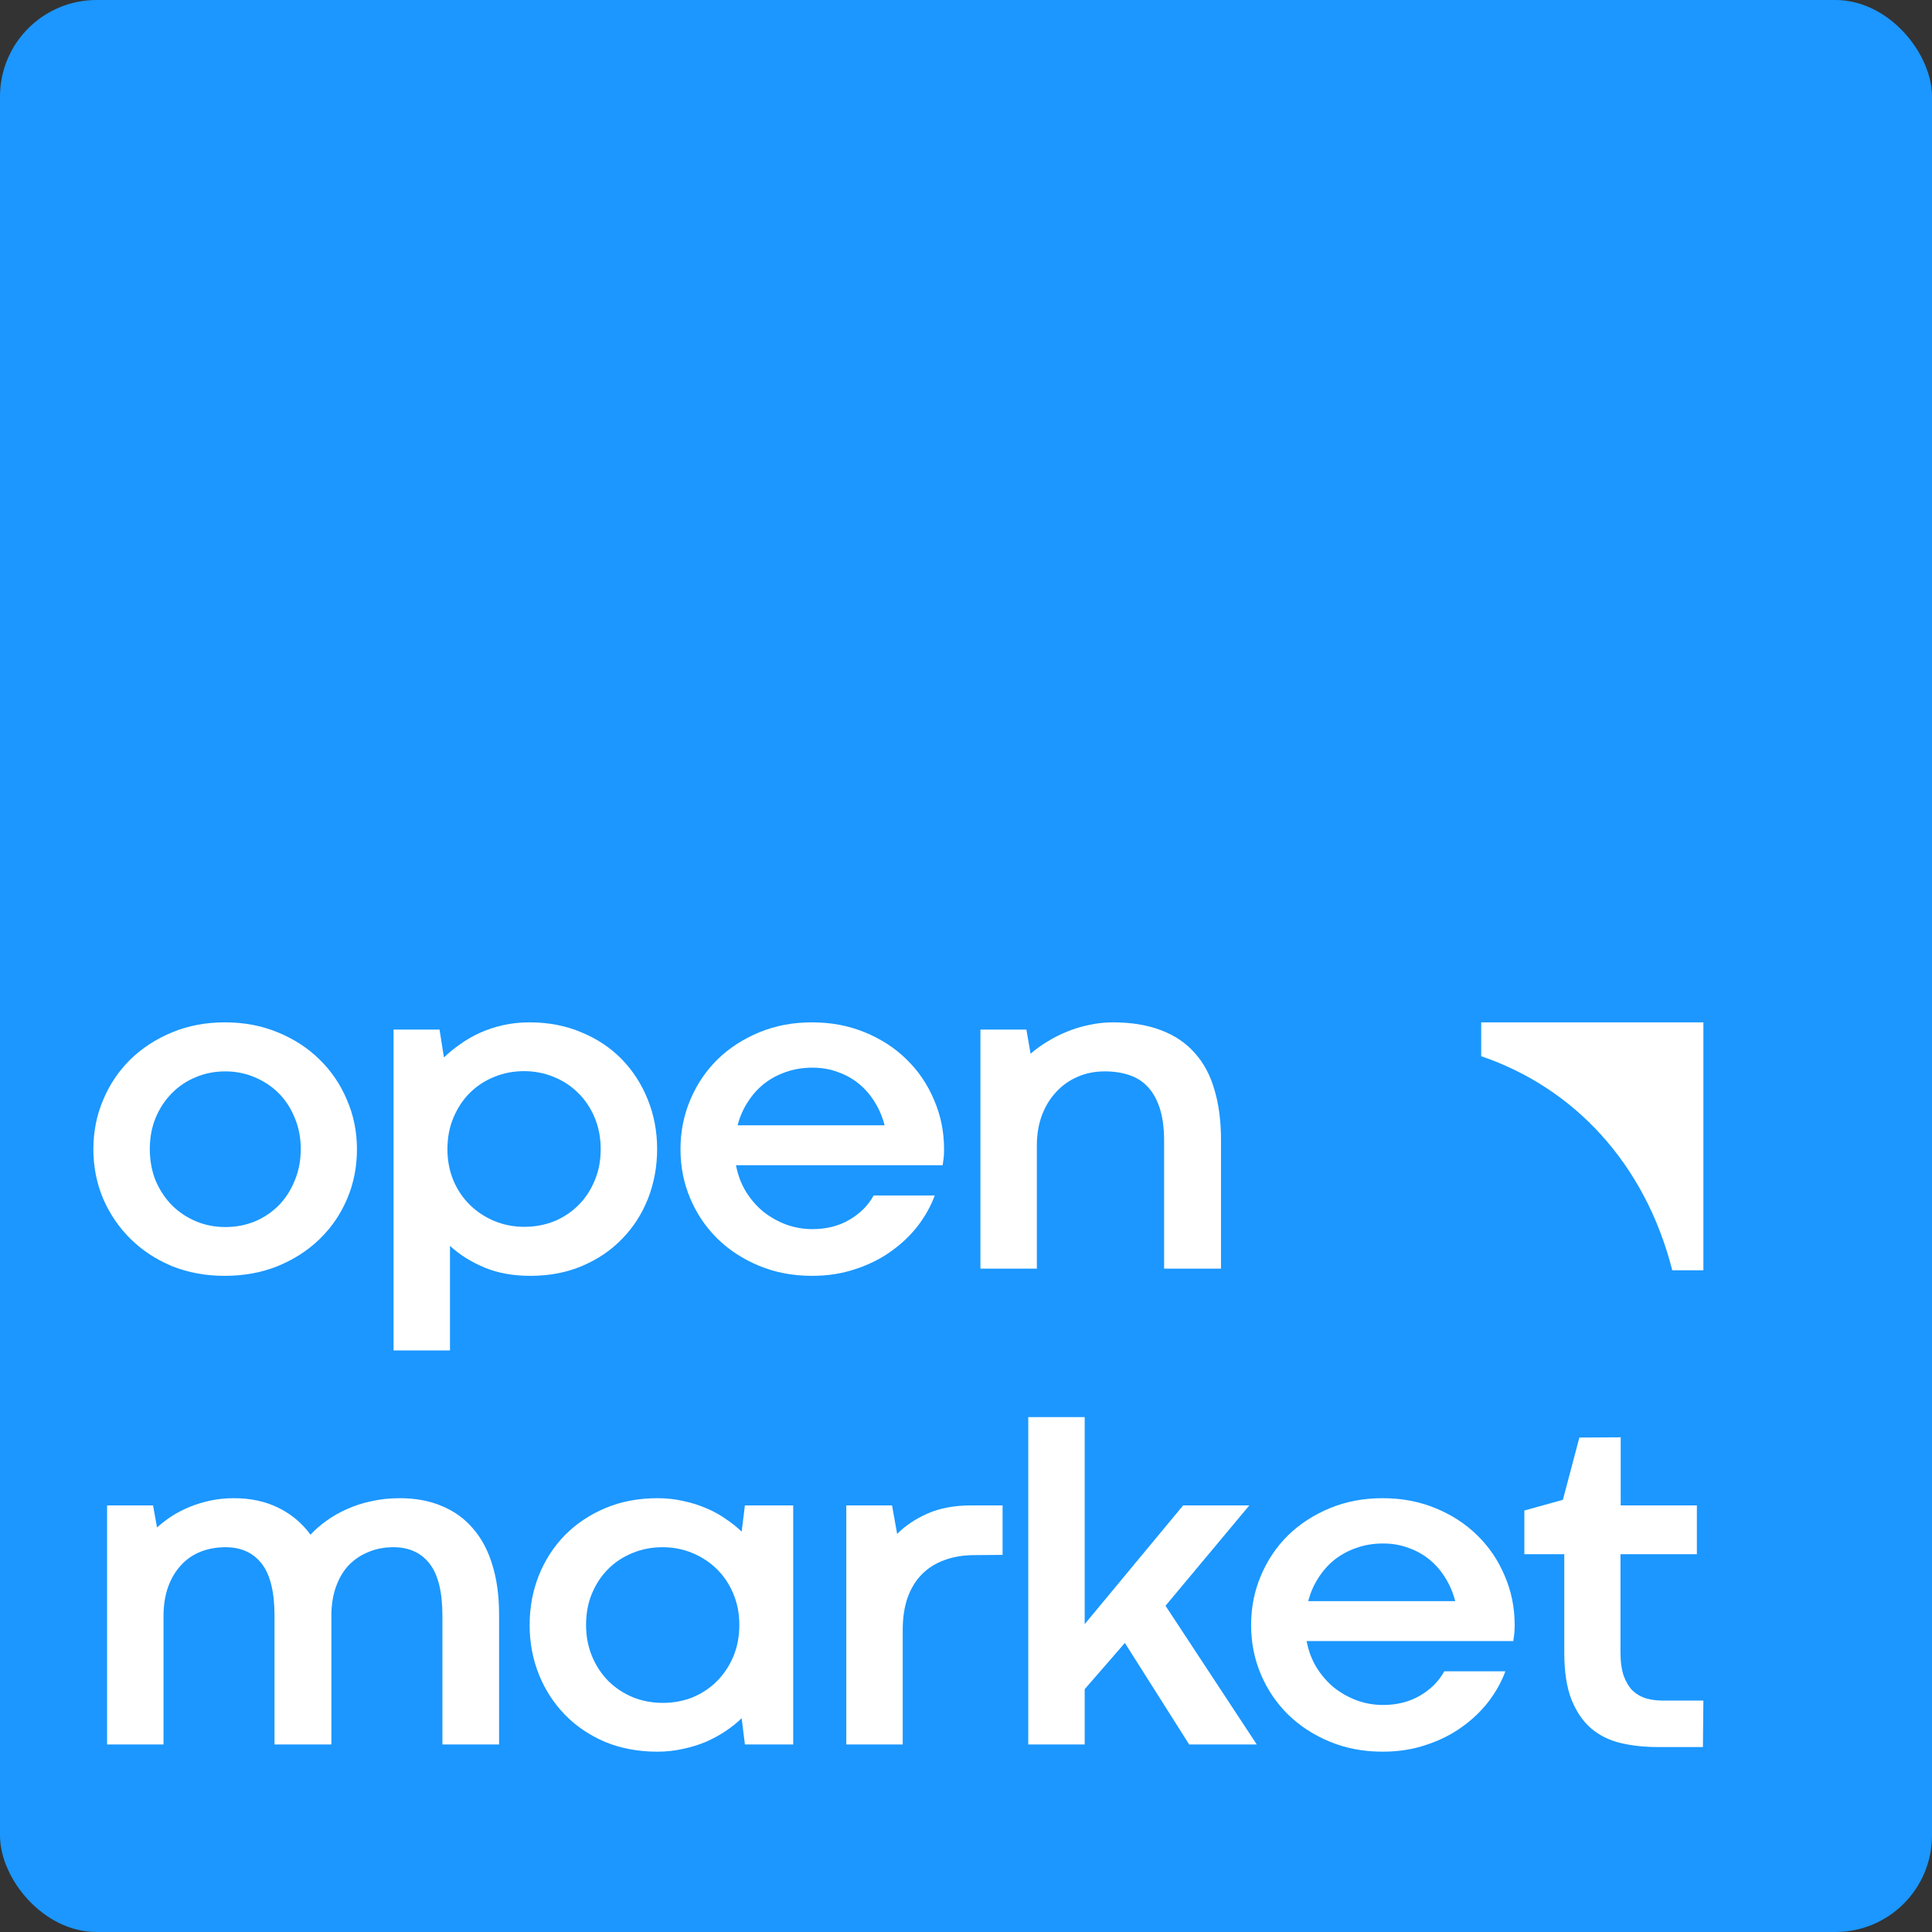 <svg width="1200" height="1200" viewBox="0 0 1200 1200" fill="none" xmlns="http://www.w3.org/2000/svg">
<rect x="0" y="0" width="1200" height="1200" fill="#333333" stroke="none"/>
<rect width="1200" height="1200" rx="60" fill="#1B97FF"/>
<path d="M58 713.795C58 702.924 60.019 692.725 64.058 683.201C68.097 673.58 73.722 665.21 80.934 658.09C88.242 650.971 96.896 645.342 106.897 641.205C116.897 637.068 127.811 635 139.639 635C151.562 635 162.524 637.068 172.525 641.205C182.621 645.342 191.276 650.971 198.488 658.09C205.796 665.21 211.469 673.58 215.508 683.201C219.642 692.725 221.71 702.924 221.71 713.795C221.71 724.763 219.69 735.009 215.652 744.534C211.613 754.059 205.94 762.381 198.632 769.5C191.324 776.62 182.621 782.248 172.525 786.385C162.524 790.426 151.514 792.446 139.494 792.446C127.667 792.446 116.753 790.426 106.752 786.385C96.848 782.248 88.29 776.62 81.078 769.5C73.866 762.381 68.193 754.059 64.058 744.534C60.019 734.913 58 724.667 58 713.795ZM93.05 713.651C93.05 720.77 94.252 727.313 96.656 733.277C99.156 739.146 102.521 744.245 106.752 748.575C110.983 752.808 115.935 756.127 121.609 758.532C127.282 760.938 133.388 762.14 139.927 762.14C146.466 762.14 152.572 760.986 158.245 758.677C163.919 756.271 168.871 752.952 173.102 748.719C177.333 744.39 180.65 739.242 183.054 733.277C185.554 727.313 186.804 720.77 186.804 713.651C186.804 706.628 185.554 700.182 183.054 694.313C180.65 688.348 177.333 683.249 173.102 679.016C168.871 674.782 163.87 671.463 158.101 669.058C152.428 666.653 146.37 665.45 139.927 665.45C133.388 665.45 127.282 666.653 121.609 669.058C115.935 671.367 110.983 674.686 106.752 679.016C102.521 683.249 99.156 688.348 96.656 694.313C94.252 700.182 93.05 706.628 93.05 713.651Z" fill="white"/>
<path d="M408.151 713.651C408.151 724.522 406.276 734.769 402.526 744.39C398.776 753.914 393.439 762.236 386.516 769.356C379.689 776.475 371.419 782.104 361.707 786.241C352.091 790.378 341.321 792.446 329.398 792.446C318.628 792.446 309.108 790.714 300.839 787.251C292.569 783.787 285.453 779.313 279.491 773.83V838.771H244.442V639.474H273.001L275.741 656.791C278.722 653.905 282.088 651.163 285.838 648.565C289.588 645.872 293.675 643.514 298.098 641.494C302.618 639.474 307.425 637.886 312.522 636.732C317.714 635.577 323.147 635 328.821 635C340.648 635 351.418 637.068 361.13 641.205C370.938 645.246 379.304 650.826 386.227 657.946C393.151 665.065 398.536 673.435 402.382 683.056C406.228 692.581 408.151 702.779 408.151 713.651ZM373.102 713.795C373.102 706.676 371.852 700.133 369.352 694.169C366.851 688.204 363.438 683.104 359.111 678.871C354.784 674.542 349.735 671.223 343.966 668.914C338.196 666.508 332.042 665.306 325.503 665.306C318.868 665.306 312.666 666.508 306.897 668.914C301.127 671.223 296.079 674.542 291.752 678.871C287.521 683.104 284.155 688.204 281.655 694.169C279.155 700.037 277.905 706.579 277.905 713.795C277.905 720.818 279.155 727.313 281.655 733.277C284.155 739.146 287.569 744.197 291.896 748.43C296.223 752.664 301.271 755.983 307.041 758.388C312.81 760.793 319.013 761.996 325.647 761.996C332.282 761.996 338.485 760.841 344.254 758.532C350.024 756.127 355.024 752.808 359.255 748.575C363.582 744.245 366.948 739.146 369.352 733.277C371.852 727.409 373.102 720.915 373.102 713.795Z" fill="white"/>
<path d="M422.662 713.795C422.662 702.924 424.681 692.725 428.72 683.201C432.758 673.58 438.384 665.21 445.596 658.09C452.904 650.971 461.558 645.342 471.558 641.205C481.559 637.068 492.473 635 504.3 635C516.224 635 527.186 637.068 537.187 641.205C547.283 645.342 555.937 650.971 563.149 658.09C570.457 665.21 576.131 673.58 580.169 683.201C584.304 692.725 586.372 702.924 586.372 713.795C586.372 716.2 586.275 718.125 586.083 719.568C585.891 721.011 585.698 722.406 585.506 723.753H457.135C458.288 729.814 460.356 735.298 463.337 740.205C466.414 745.111 470.068 749.296 474.299 752.76C478.626 756.127 483.386 758.773 488.578 760.697C493.771 762.525 499.108 763.439 504.589 763.439C513.243 763.439 520.888 761.515 527.523 757.666C534.158 753.818 539.206 748.767 542.668 742.514H580.602C578.198 749.056 574.688 755.357 570.073 761.419C565.457 767.384 559.88 772.675 553.341 777.293C546.899 781.911 539.542 785.567 531.273 788.261C523.099 791.051 514.108 792.446 504.3 792.446C492.473 792.446 481.559 790.378 471.558 786.241C461.558 782.104 452.904 776.475 445.596 769.356C438.384 762.236 432.758 753.914 428.72 744.39C424.681 734.865 422.662 724.667 422.662 713.795ZM504.589 663.141C498.627 663.141 493.098 664.055 488.001 665.883C483.001 667.615 478.482 670.068 474.443 673.243C470.501 676.418 467.135 680.218 464.346 684.644C461.558 688.973 459.49 693.736 458.144 698.931H549.447C548.101 693.736 546.081 688.973 543.389 684.644C540.696 680.218 537.427 676.418 533.581 673.243C529.734 670.068 525.359 667.615 520.455 665.883C515.647 664.055 510.358 663.141 504.589 663.141Z" fill="white"/>
<path d="M758.389 787.972H723.051V708.744C723.051 700.855 722.186 694.169 720.455 688.685C718.724 683.201 716.272 678.727 713.099 675.263C709.926 671.8 706.031 669.299 701.416 667.759C696.896 666.22 691.8 665.45 686.126 665.45C679.972 665.45 674.299 666.605 669.106 668.914C664.01 671.126 659.587 674.301 655.836 678.438C652.086 682.479 649.153 687.338 647.038 693.014C645.019 698.594 644.009 704.752 644.009 711.486V787.972H608.959V639.474H637.518L640.115 654.482C643.192 651.788 646.653 649.287 650.5 646.978C654.346 644.573 658.433 642.504 662.76 640.773C667.183 638.945 671.799 637.55 676.607 636.587C681.415 635.529 686.271 635 691.175 635C702.714 635 712.714 636.636 721.176 639.907C729.638 643.082 736.61 647.796 742.091 654.049C747.668 660.207 751.755 667.855 754.351 676.995C757.043 686.039 758.389 696.381 758.389 708.023V787.972Z" fill="white"/>
<path d="M309.983 1083.53H274.789V1003.58C274.789 988.857 272.145 978.081 266.856 971.25C261.567 964.42 254.067 961.004 244.355 961.004C238.778 961.004 233.682 961.966 229.066 963.89C224.45 965.718 220.412 968.364 216.95 971.828C213.584 975.291 210.94 979.572 209.017 984.672C207.094 989.674 206.036 995.351 205.844 1001.7V1083.53H170.505V1003.58C170.505 988.857 167.861 978.081 162.572 971.25C157.284 964.42 149.783 961.004 140.071 961.004C134.398 961.004 129.157 961.966 124.349 963.89C119.638 965.815 115.599 968.653 112.233 972.405C108.868 976.061 106.223 980.583 104.3 985.97C102.473 991.262 101.56 997.275 101.56 1004.01V1083.53H66.51V935.028H95.069L97.521 948.738C100.31 946.236 103.387 943.879 106.752 941.666C110.214 939.453 113.964 937.529 118.003 935.894C122.042 934.258 126.321 932.959 130.84 931.997C135.456 931.035 140.264 930.554 145.264 930.554C155.649 930.554 164.832 932.526 172.813 936.471C180.891 940.415 187.574 945.996 192.862 953.211C195.747 950.133 199.064 947.246 202.815 944.552C206.661 941.762 210.892 939.357 215.508 937.337C220.123 935.22 225.172 933.585 230.653 932.43C236.134 931.179 242.047 930.554 248.394 930.554C258.202 930.554 266.904 932.19 274.501 935.461C282.193 938.636 288.636 943.302 293.829 949.459C299.117 955.52 303.108 963.025 305.8 971.972C308.589 980.919 309.983 991.118 309.983 1002.57V1083.53Z" fill="white"/>
<path d="M328.965 1009.35C328.965 998.478 330.84 988.279 334.59 978.755C338.437 969.134 343.821 960.764 350.745 953.644C357.764 946.525 366.13 940.896 375.842 936.759C385.65 932.622 396.516 930.554 408.44 930.554C414.017 930.554 419.306 931.131 424.306 932.286C429.402 933.344 434.162 934.835 438.586 936.759C443.009 938.587 447.048 940.8 450.702 943.398C454.452 945.899 457.769 948.545 460.654 951.335L462.673 935.028H492.675V1083.53H462.673L460.654 1067.22C457.673 1070.11 454.308 1072.8 450.557 1075.3C446.807 1077.8 442.72 1080.01 438.297 1081.94C433.97 1083.77 429.258 1085.21 424.162 1086.27C419.162 1087.42 413.873 1088 408.296 1088C396.468 1088 385.65 1085.98 375.842 1081.94C366.13 1077.8 357.813 1072.17 350.889 1065.05C343.966 1057.93 338.581 1049.61 334.734 1040.09C330.888 1030.47 328.965 1020.22 328.965 1009.35ZM364.015 1009.2C364.015 1016.32 365.265 1022.87 367.765 1028.83C370.265 1034.8 373.679 1039.94 378.006 1044.27C382.333 1048.51 387.381 1051.83 393.151 1054.23C398.92 1056.54 405.122 1057.69 411.757 1057.69C418.296 1057.69 424.45 1056.54 430.22 1054.23C435.989 1051.83 440.99 1048.51 445.221 1044.27C449.548 1039.94 452.961 1034.84 455.461 1028.98C457.962 1023.01 459.212 1016.42 459.212 1009.2C459.212 1002.18 457.962 995.736 455.461 989.867C452.961 983.902 449.548 978.803 445.221 974.57C440.893 970.336 435.845 967.017 430.076 964.612C424.306 962.207 418.104 961.004 411.469 961.004C404.834 961.004 398.632 962.207 392.862 964.612C387.093 966.921 382.044 970.24 377.717 974.57C373.486 978.803 370.121 983.902 367.621 989.867C365.217 995.736 364.015 1002.18 364.015 1009.2Z" fill="white"/>
<path d="M622.719 965.766L605.267 965.911C598.439 965.911 592.285 966.921 586.804 968.941C581.323 970.866 576.611 973.8 572.669 977.745C568.823 981.593 565.842 986.451 563.726 992.32C561.707 998.093 560.697 1004.78 560.697 1012.38V1083.53H525.647V935.028H554.062L557.236 952.778C562.236 947.679 568.534 943.446 576.131 940.079C583.823 936.711 592.91 935.028 603.392 935.028H622.719V965.766Z" fill="white"/>
<path d="M638.672 880.189H673.722V1008.77L734.879 935.028H775.986L723.917 997.371L780.602 1083.53H738.629L698.675 1020.46L673.722 1049.18V1083.53H638.672V880.189Z" fill="white"/>
<path d="M777.083 1009.35C777.083 998.478 779.102 988.279 783.141 978.755C787.179 969.134 792.805 960.764 800.016 953.644C807.325 946.525 815.979 940.896 825.979 936.759C835.98 932.622 846.894 930.554 858.721 930.554C870.645 930.554 881.607 932.622 891.607 936.759C901.704 940.896 910.358 946.525 917.57 953.644C924.878 960.764 930.552 969.134 934.59 978.755C938.725 988.279 940.792 998.478 940.792 1009.35C940.792 1011.75 940.696 1013.68 940.504 1015.12C940.312 1016.56 940.119 1017.96 939.927 1019.31H811.555C812.709 1025.37 814.777 1030.85 817.758 1035.76C820.835 1040.67 824.489 1044.85 828.72 1048.31C833.047 1051.68 837.807 1054.33 842.999 1056.25C848.192 1058.08 853.529 1058.99 859.01 1058.99C867.664 1058.99 875.309 1057.07 881.943 1053.22C888.578 1049.37 893.627 1044.32 897.088 1038.07H935.023C932.619 1044.61 929.109 1050.91 924.494 1056.97C919.878 1062.94 914.301 1068.23 907.762 1072.85C901.319 1077.47 893.963 1081.12 885.694 1083.81C877.52 1086.6 868.529 1088 858.721 1088C846.894 1088 835.98 1085.93 825.979 1081.79C815.979 1077.66 807.325 1072.03 800.016 1064.91C792.805 1057.79 787.179 1049.47 783.141 1039.94C779.102 1030.42 777.083 1020.22 777.083 1009.35ZM859.01 958.695C853.048 958.695 847.519 959.609 842.422 961.437C837.422 963.169 832.903 965.622 828.864 968.797C824.922 971.972 821.556 975.772 818.767 980.198C815.979 984.527 813.911 989.29 812.565 994.485H903.868C902.521 989.29 900.502 984.527 897.81 980.198C895.117 975.772 891.848 971.972 888.001 968.797C884.155 965.622 879.78 963.169 874.876 961.437C870.068 959.609 864.779 958.695 859.01 958.695Z" fill="white"/>
<path d="M980.977 892.888L1006.65 892.744V935.028H1053.96V965.334H1006.51V1026.09C1006.51 1032.05 1007.18 1037.01 1008.53 1040.95C1009.97 1044.8 1011.84 1047.88 1014.15 1050.19C1016.56 1052.4 1019.34 1053.99 1022.52 1054.95C1025.69 1055.82 1029.06 1056.25 1032.61 1056.25H1058L1057.71 1085.11H1029.3C1021.32 1085.11 1013.82 1084.3 1006.8 1082.66C999.776 1081.02 993.67 1078.04 988.477 1073.71C983.285 1069.29 979.15 1063.27 976.073 1055.67C973.092 1048.07 971.602 1038.31 971.602 1026.38V965.334H946.793V938.203L970.736 931.564L980.977 892.888Z" fill="white"/>
<path d="M1038.68 789H1058V635H920V656.033C977.507 675.6 1021.75 722.5 1038.68 789Z" fill="white"/>
</svg>
